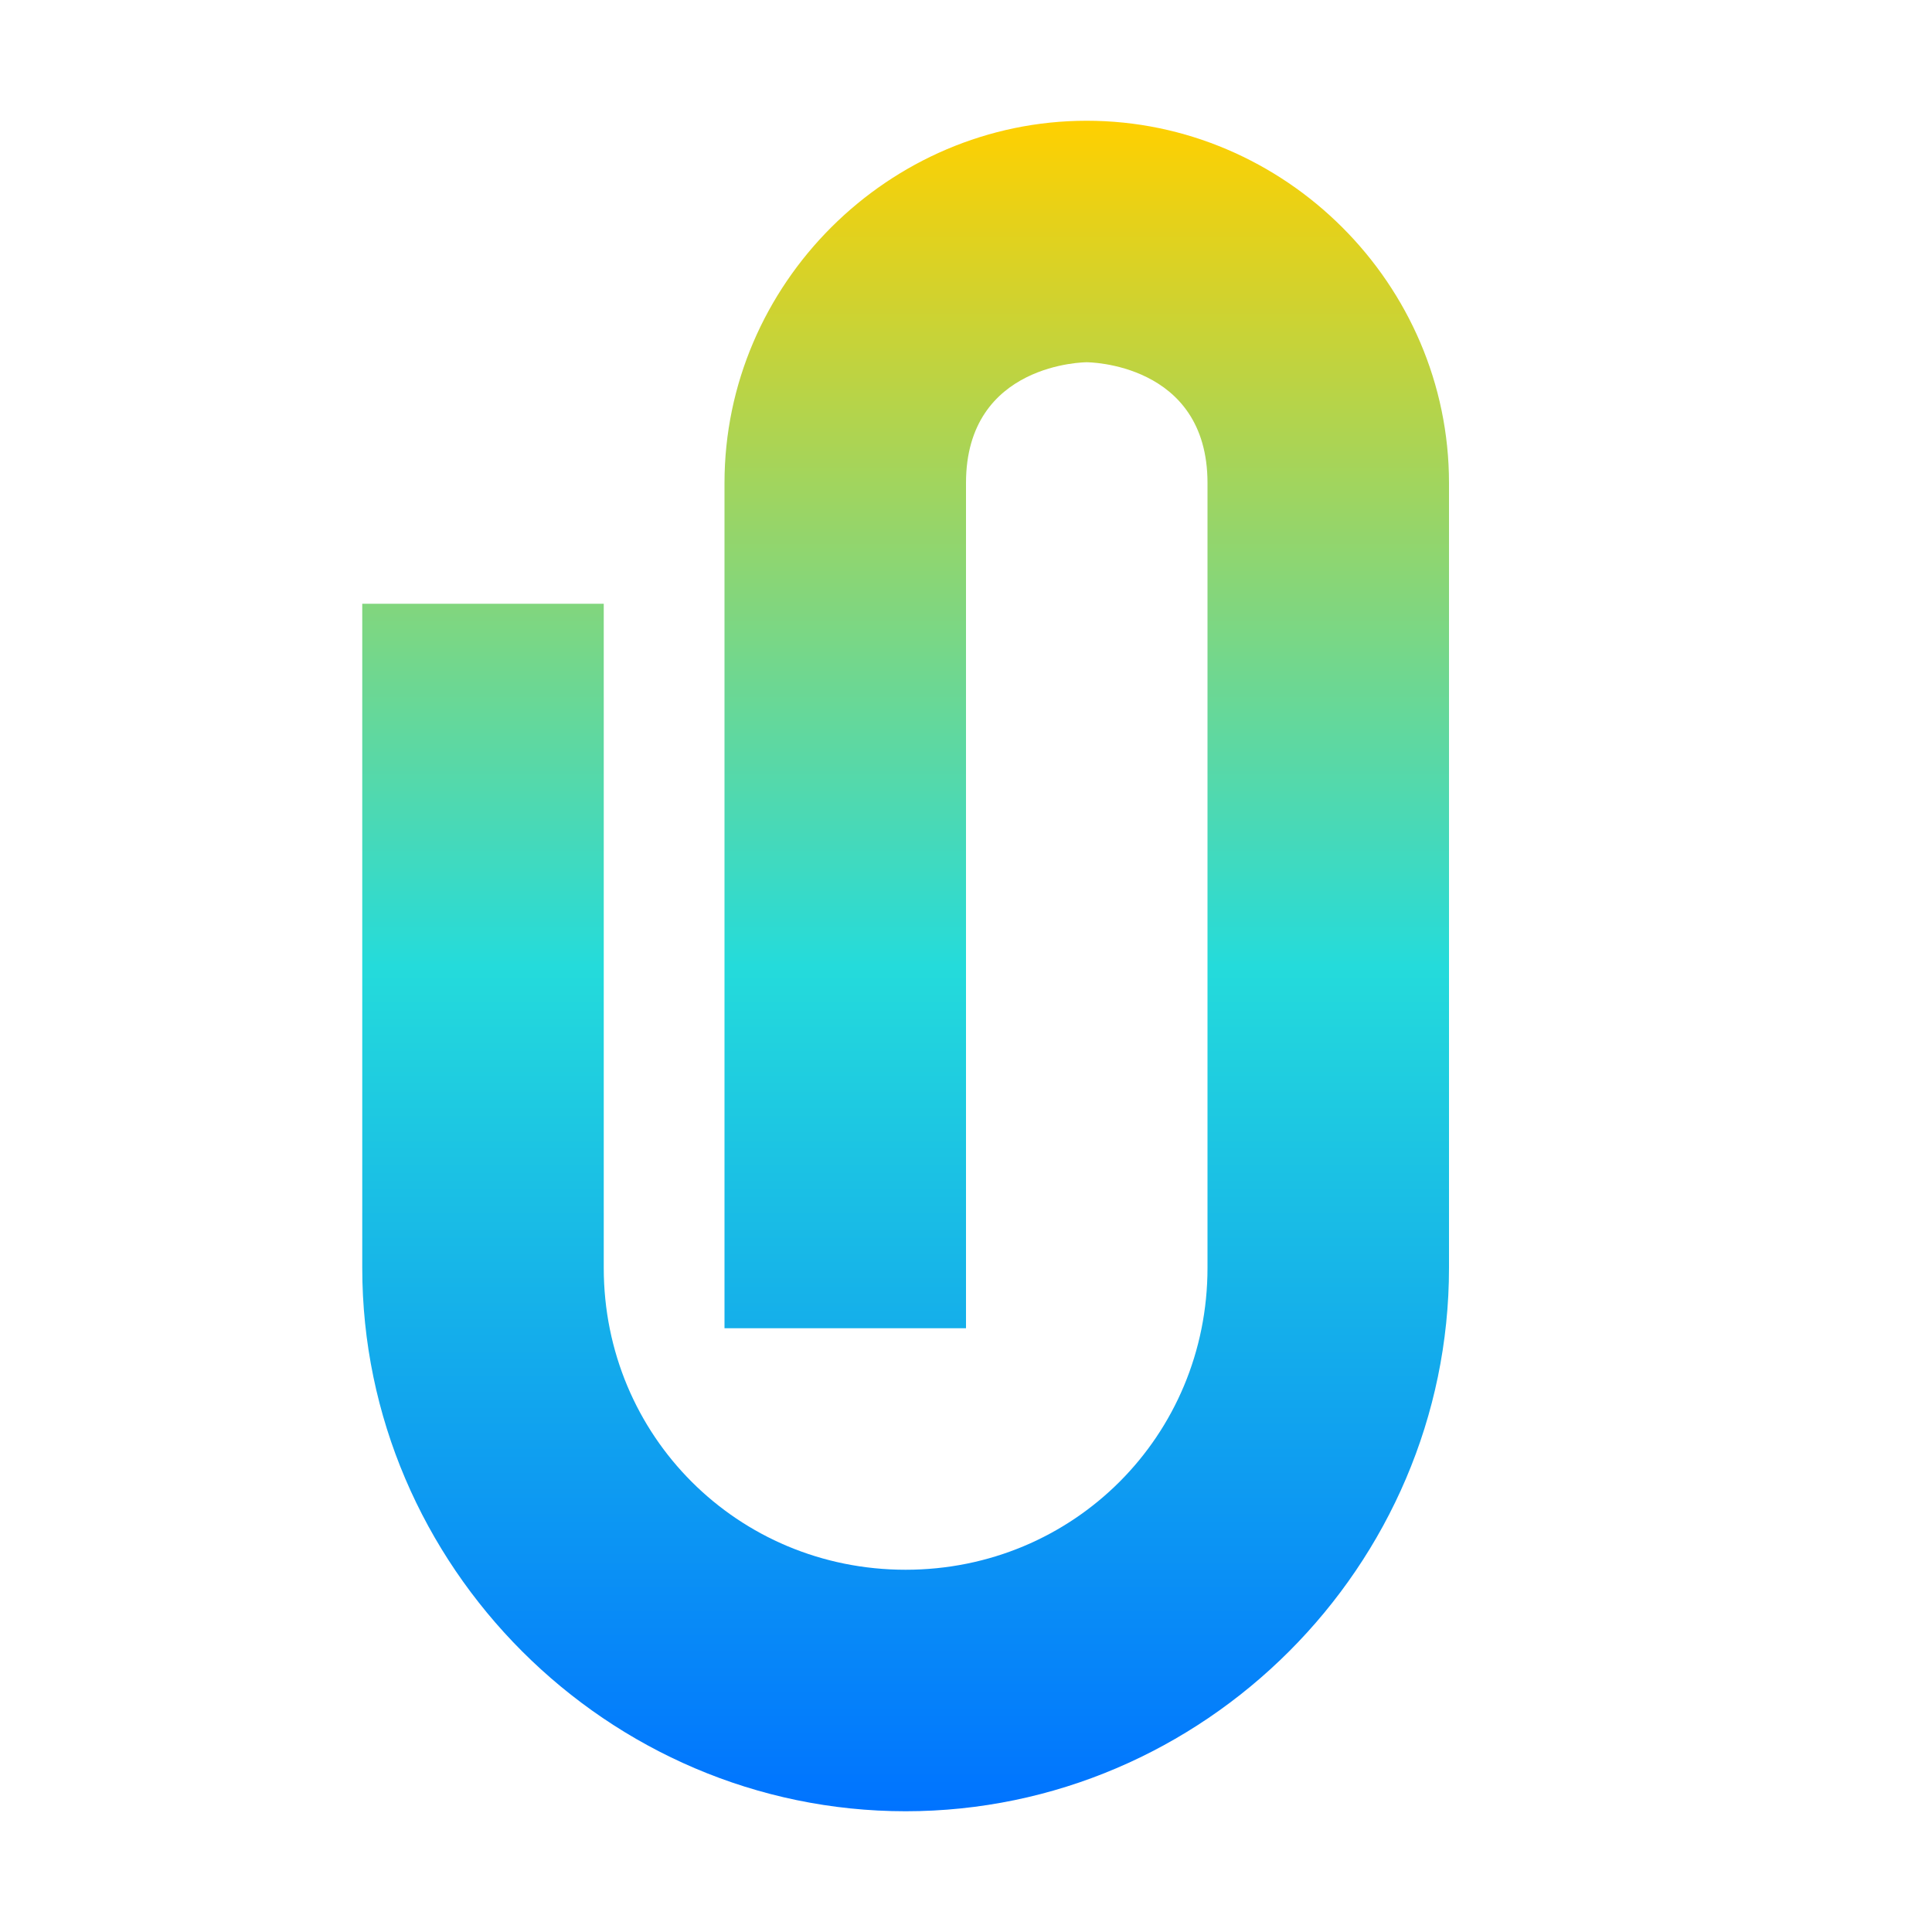 <svg xmlns="http://www.w3.org/2000/svg" xmlns:xlink="http://www.w3.org/1999/xlink" width="16" height="16" viewBox="0 0 16 16" version="1.1"><defs><linearGradient id="linear0" x1="0%" x2="0%" y1="0%" y2="100%"><stop offset="0%" style="stop-color:#ffd000; stop-opacity:1"/><stop offset="50%" style="stop-color:#24dbdb; stop-opacity:1"/><stop offset="100%" style="stop-color:#0073ff; stop-opacity:1"/></linearGradient></defs><g id="surface1"><path style=" stroke:none;fill-rule:nonzero;fill:url(#linear0);fill-opacity:1;" d="M 9 1 C 7.359 1 6 2.352 6 4 L 6 11 L 8 11 L 8 4 C 8 3 9 3 9 3 C 9 3 10 3 10 4 L 10 10.5 C 10 11.891 8.891 13 7.5 13 C 6.109 13 5 11.891 5 10.5 L 5 5 L 3 5 L 3 10.5 C 3 12.969 5.031 15 7.5 15 C 9.969 15 12 12.969 12 10.5 L 12 4 C 12 2.352 10.641 1 9 1 Z M 9 1 "/></g></svg>
